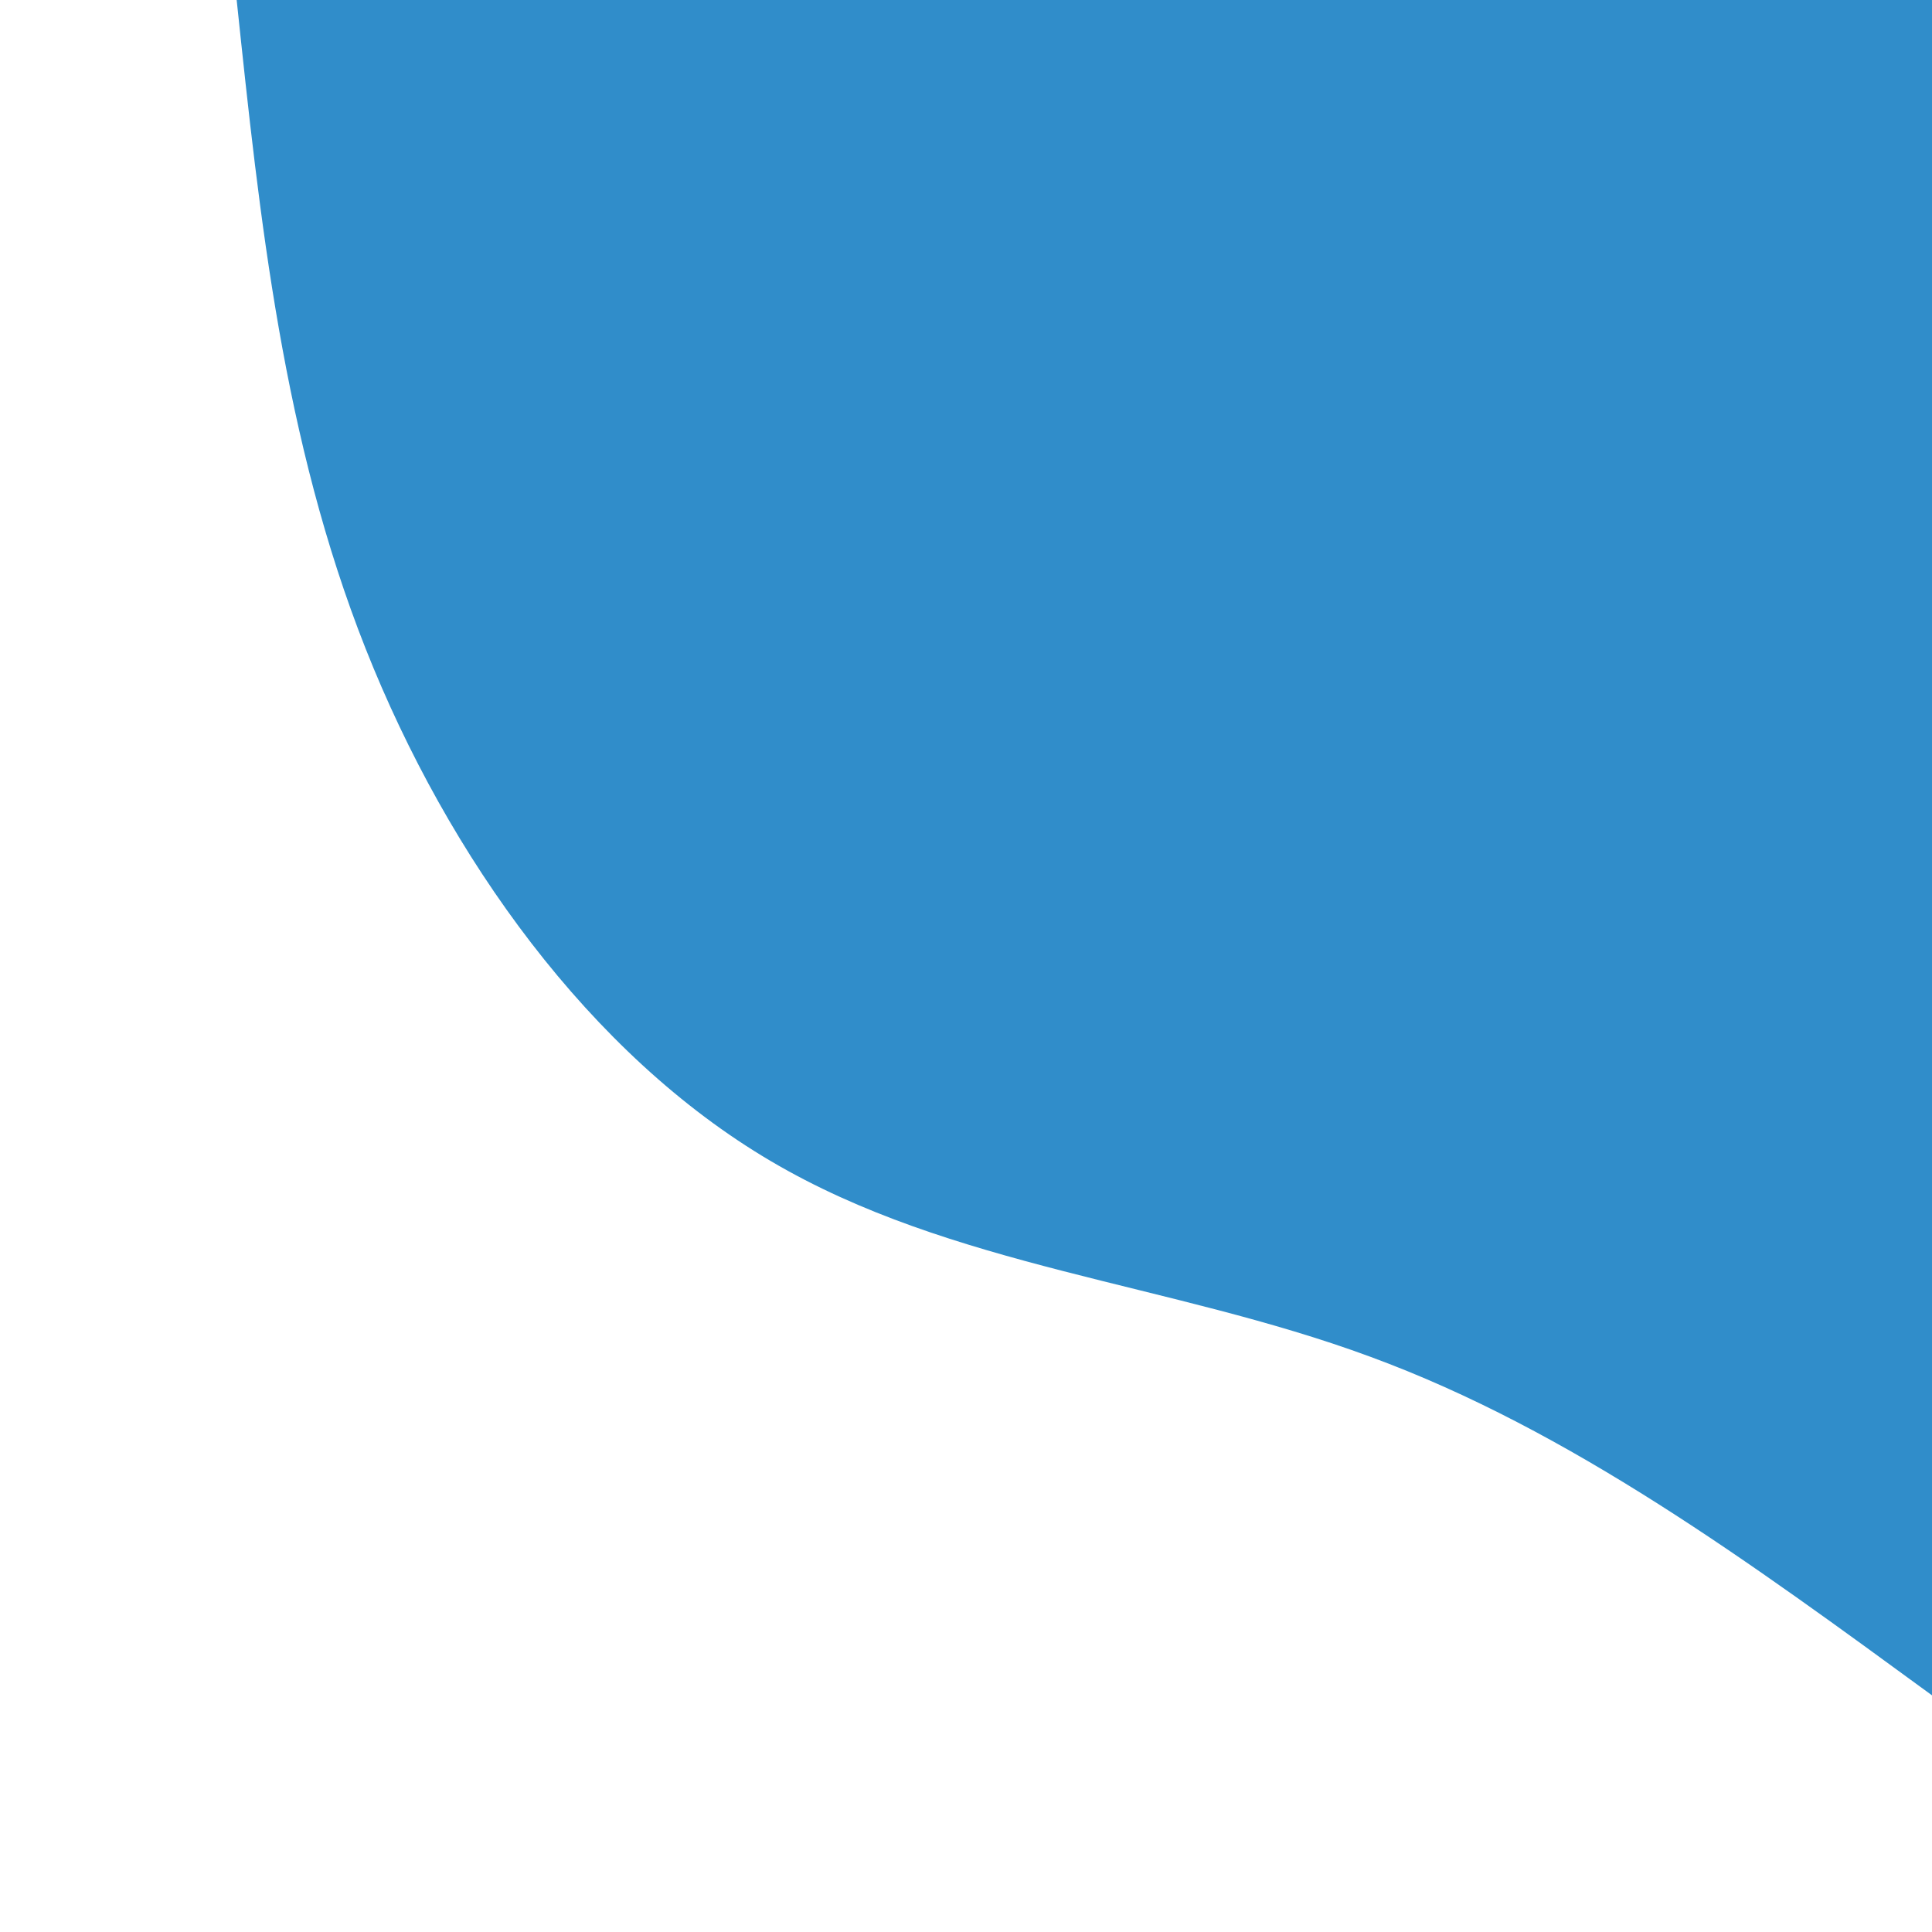 <?xml version="1.0" encoding="UTF-8" standalone="no"?>
<svg
   id="visual"
   viewBox="0 0 400 400"
   width="400"
   height="400"
   version="1.1"
   sodipodi:docname="blob-scene-haikei.svg"
   inkscape:version="1.2.2 (b0a8486541, 2022-12-01)"
   xmlns:inkscape="http://www.inkscape.org/namespaces/inkscape"
   xmlns:sodipodi="http://sodipodi.sourceforge.net/DTD/sodipodi-0.dtd"
   xmlns="http://www.w3.org/2000/svg"
   xmlns:svg="http://www.w3.org/2000/svg">
  <defs
     id="defs9">
    <linearGradient
       id="grad1_0"
       x1="0"
       y1="0"
       x2="1"
       y2="1">
      <stop
         offset="30%"
         stop-color="#001220"
         stop-opacity="1"
         id="stop4" />
      <stop
         offset="70%"
         stop-color="#001220"
         stop-opacity="1"
         id="stop6" />
    </linearGradient>
  </defs>
  <defs
     id="defs16">
    <linearGradient
       id="grad2_0"
       x1="0"
       y1="0"
       x2="1"
       y2="1">
      <stop
         offset="30%"
         stop-color="#001220"
         stop-opacity="1"
         id="stop11" />
      <stop
         offset="70%"
         stop-color="#001220"
         stop-opacity="1"
         id="stop13" />
    </linearGradient>
  </defs>
  <g
     transform="translate(400)"
     id="g20">
    <path
       d="m 0,351 c -37.5,-27.4 -74.9,-54.9 -116.3,-70.1 -41.4,-15.3 -86.8,-18.5 -124.1,-40.5 -37.4,-22 -66.8,-62.9 -83.9,-106.1 C -341.4,91.1 -346.2,45.6 -351,0 H 0 Z"
       fill="#fbae3c"
       id="path18"
       inkscape:label="path18"
       style="fill:#308DCA;fill-opacity:1" />
  </g>
</svg>
